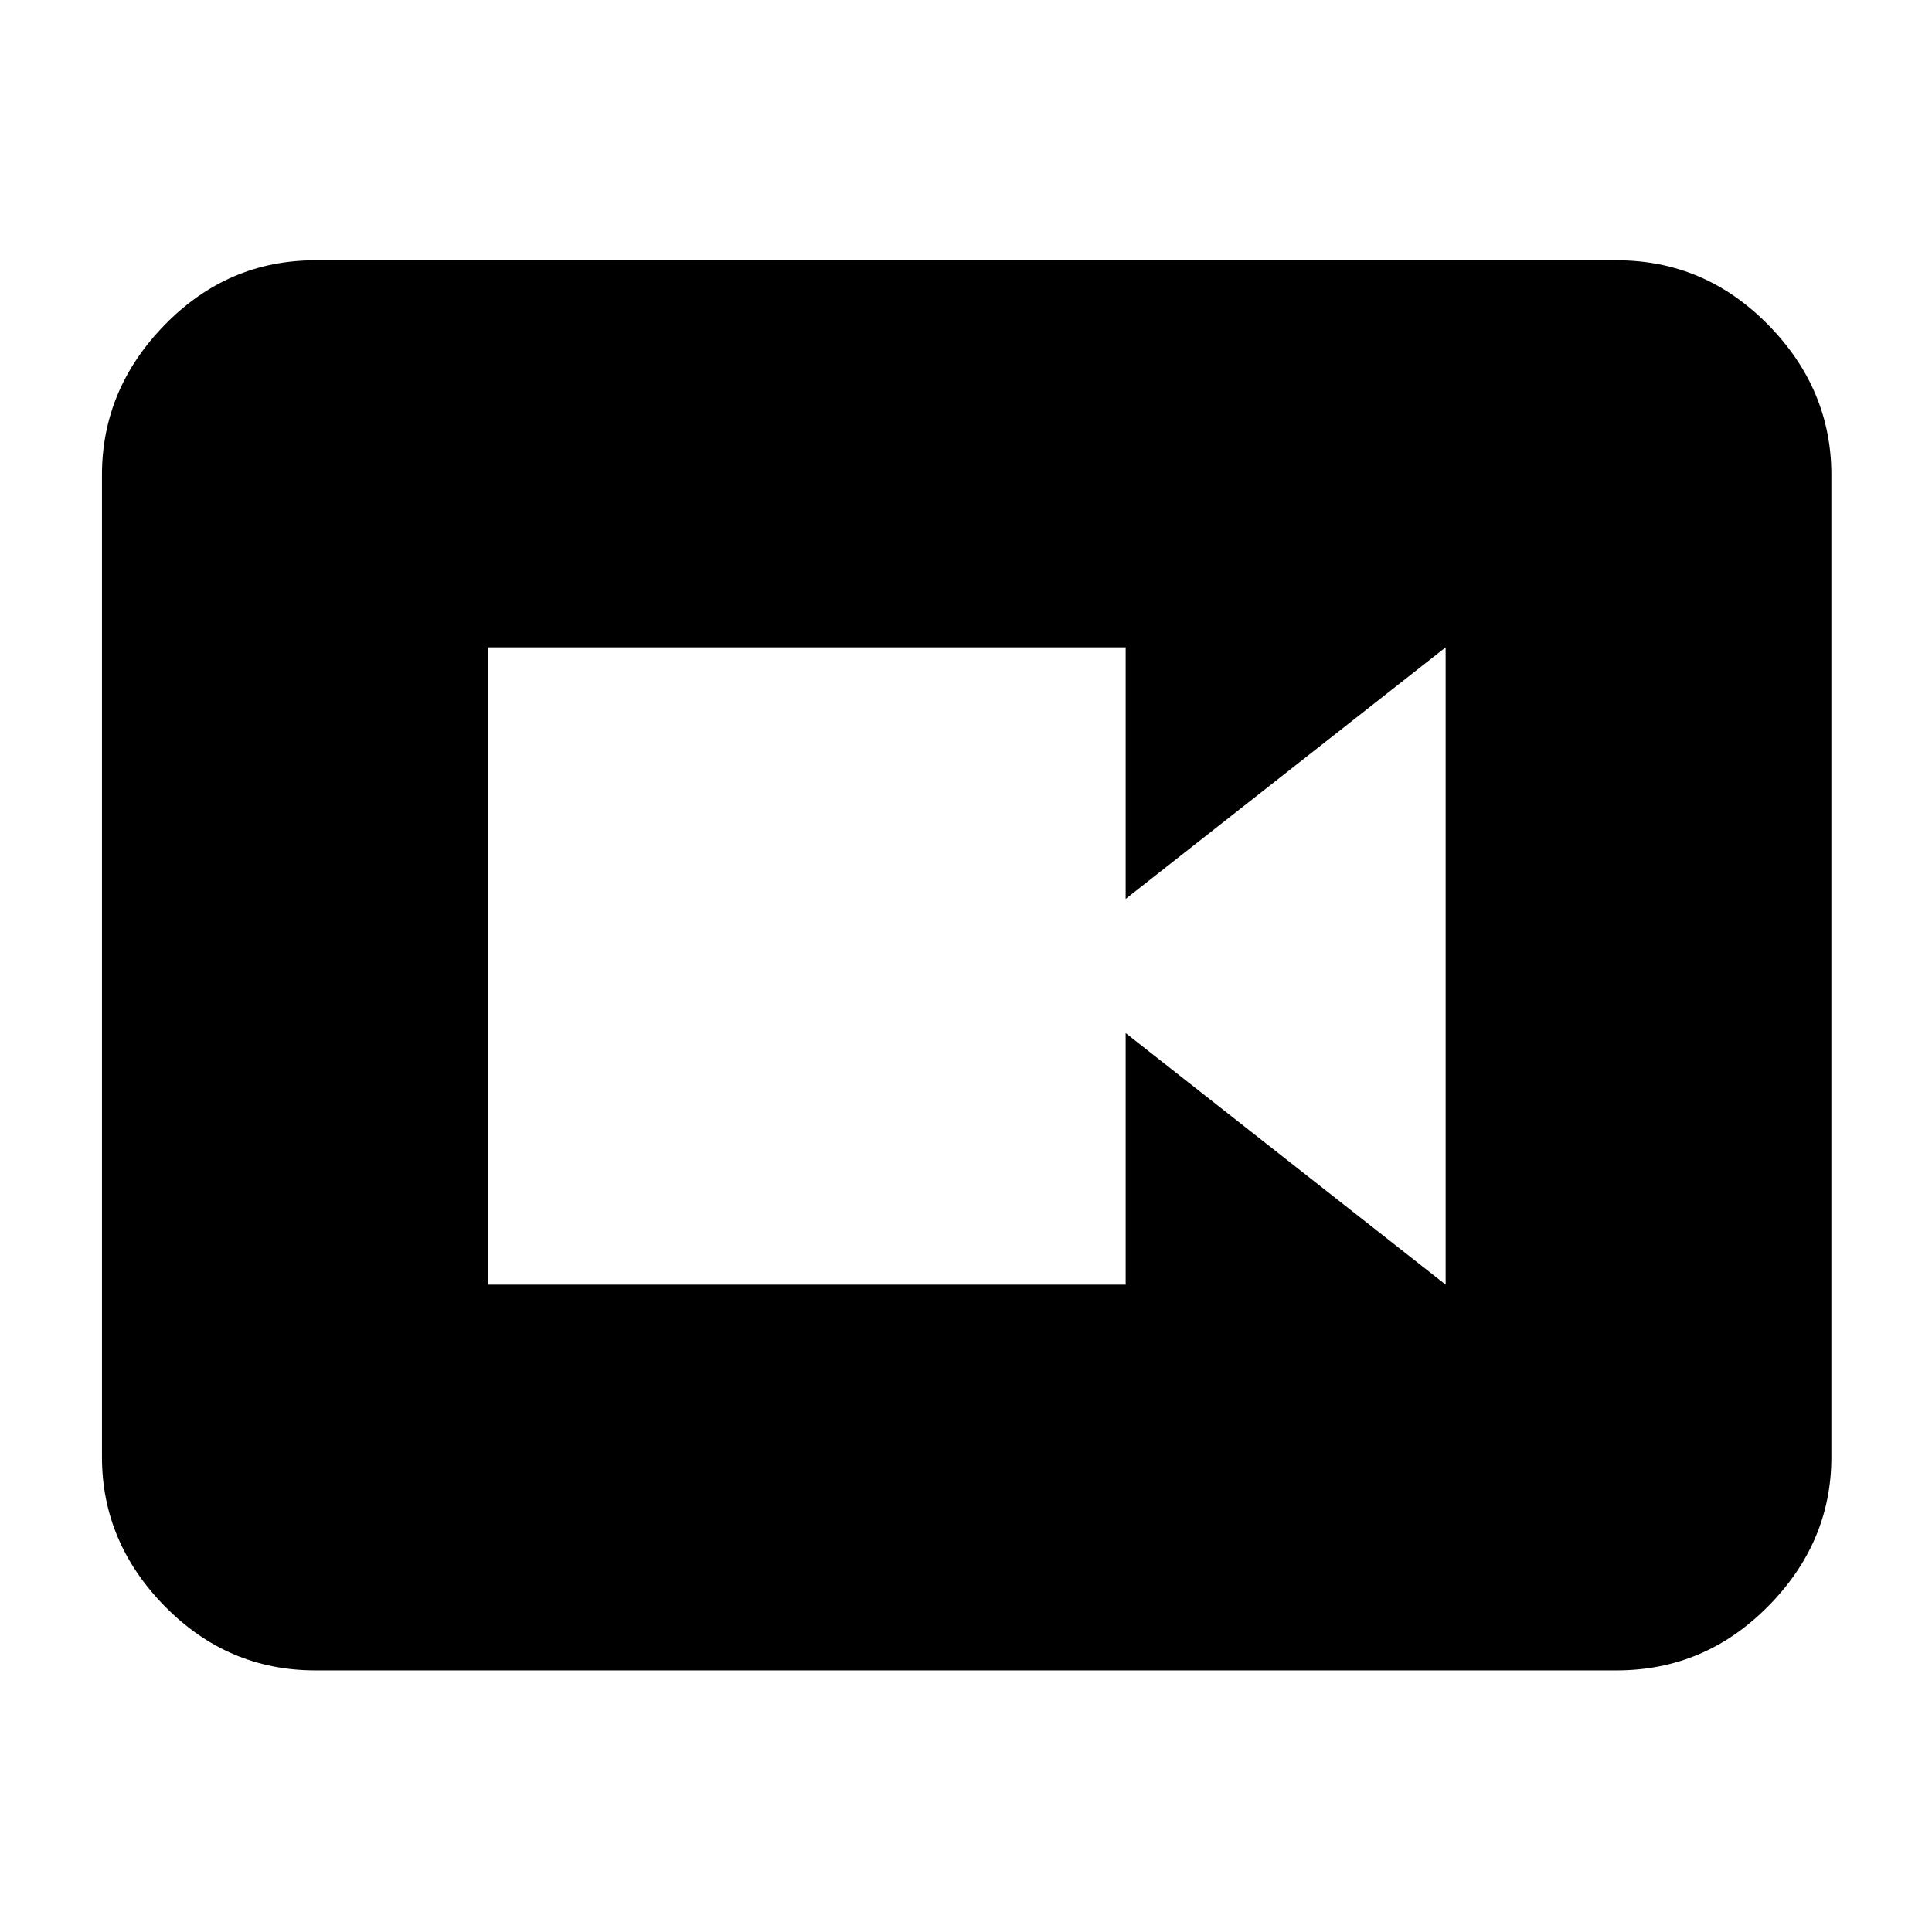 <svg xmlns="http://www.w3.org/2000/svg" height="40" viewBox="0 -960 960 960" width="40"><path d="M242.334-321.667h316.999v-125l159 125v-316.666l-159 125v-125H242.334v316.666ZM156.666-130q-43.424 0-74.712-31.788Q50.667-193.575 50.667-236v-488q0-42.7 31.287-74.683 31.288-31.983 74.712-31.983h646.668q43.699 0 75.182 31.983Q910-766.7 910-724v488q0 42.425-31.484 74.212Q847.033-130 803.334-130H156.666Z"/></svg>